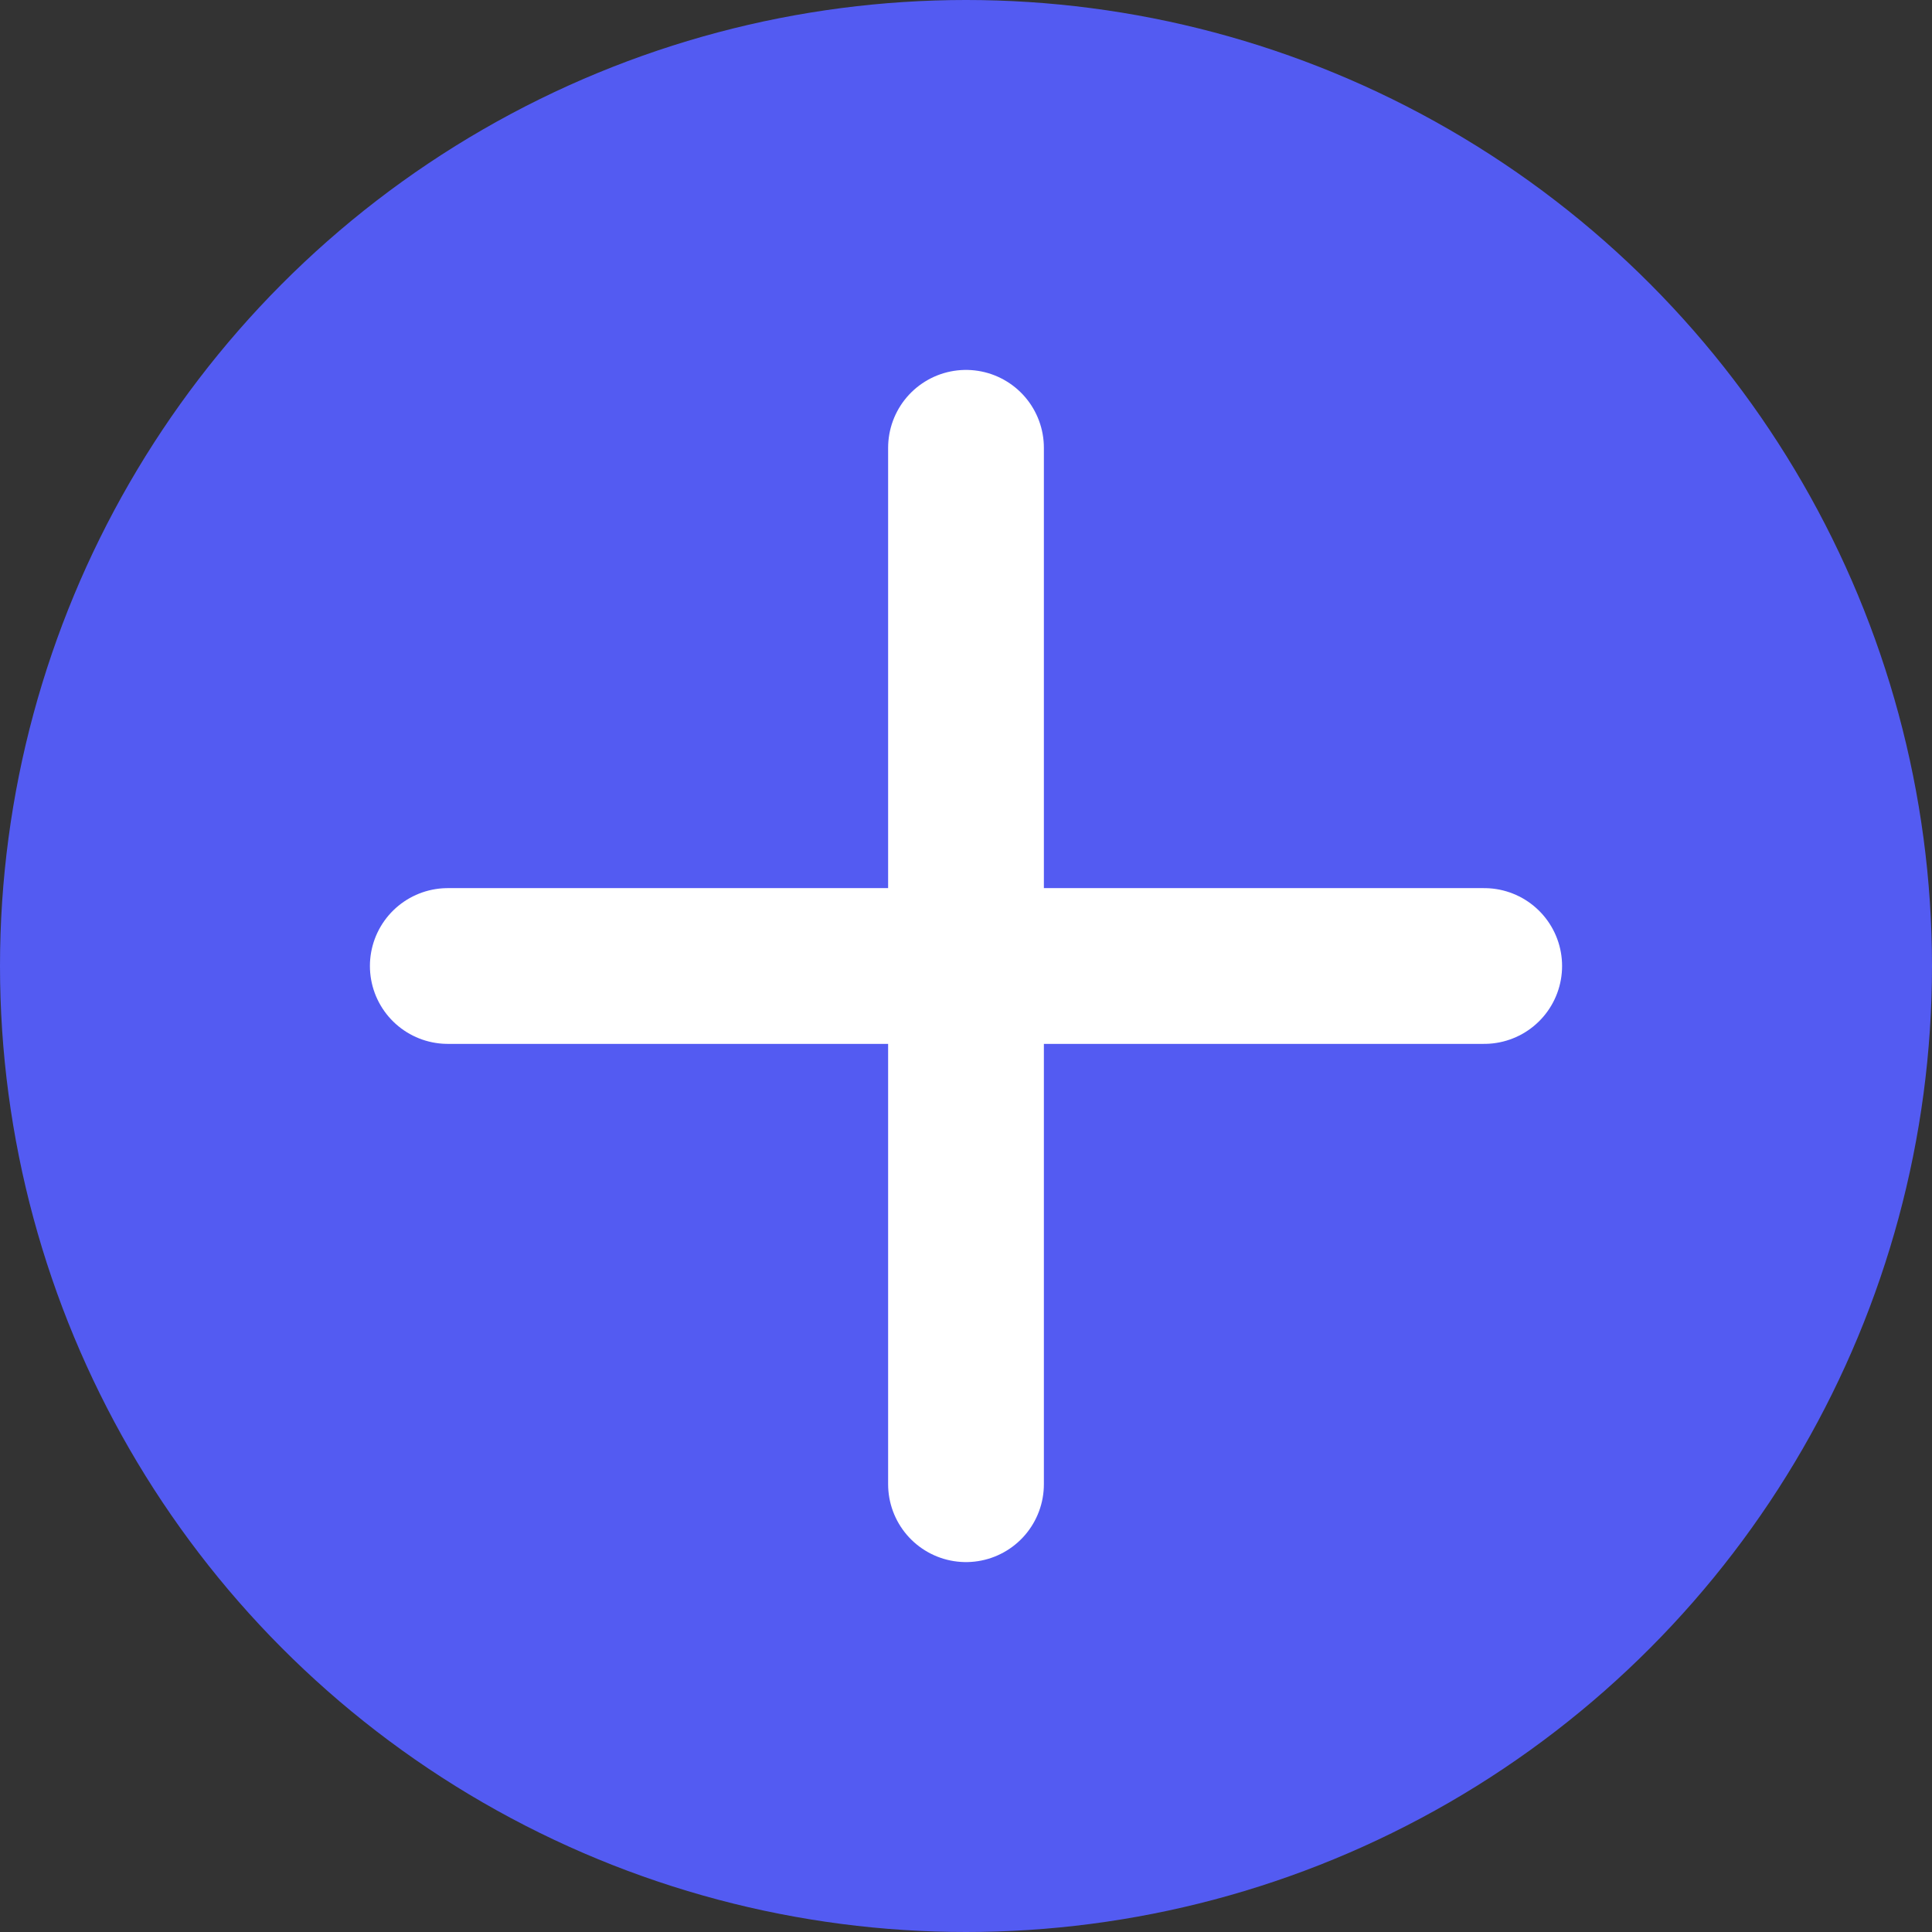 <svg xmlns="http://www.w3.org/2000/svg" viewBox="0 0 496.166 496.166" width="40" height="40">
    <rect x="0" y="0" width="496.166" height="496.166" fill="#333333" stroke="none"/>
    <circle cx="248.083" cy="248.083" r="248.083" style="fill:#535bf2;" />

    <g fill="none" stroke="#FFF" stroke-width="40" stroke-linecap="round" stroke-linejoin="round">
        <path d="M115,248.083h266.166" />
        <path d="M248.083,115v266.166" />
    </g>
</svg>